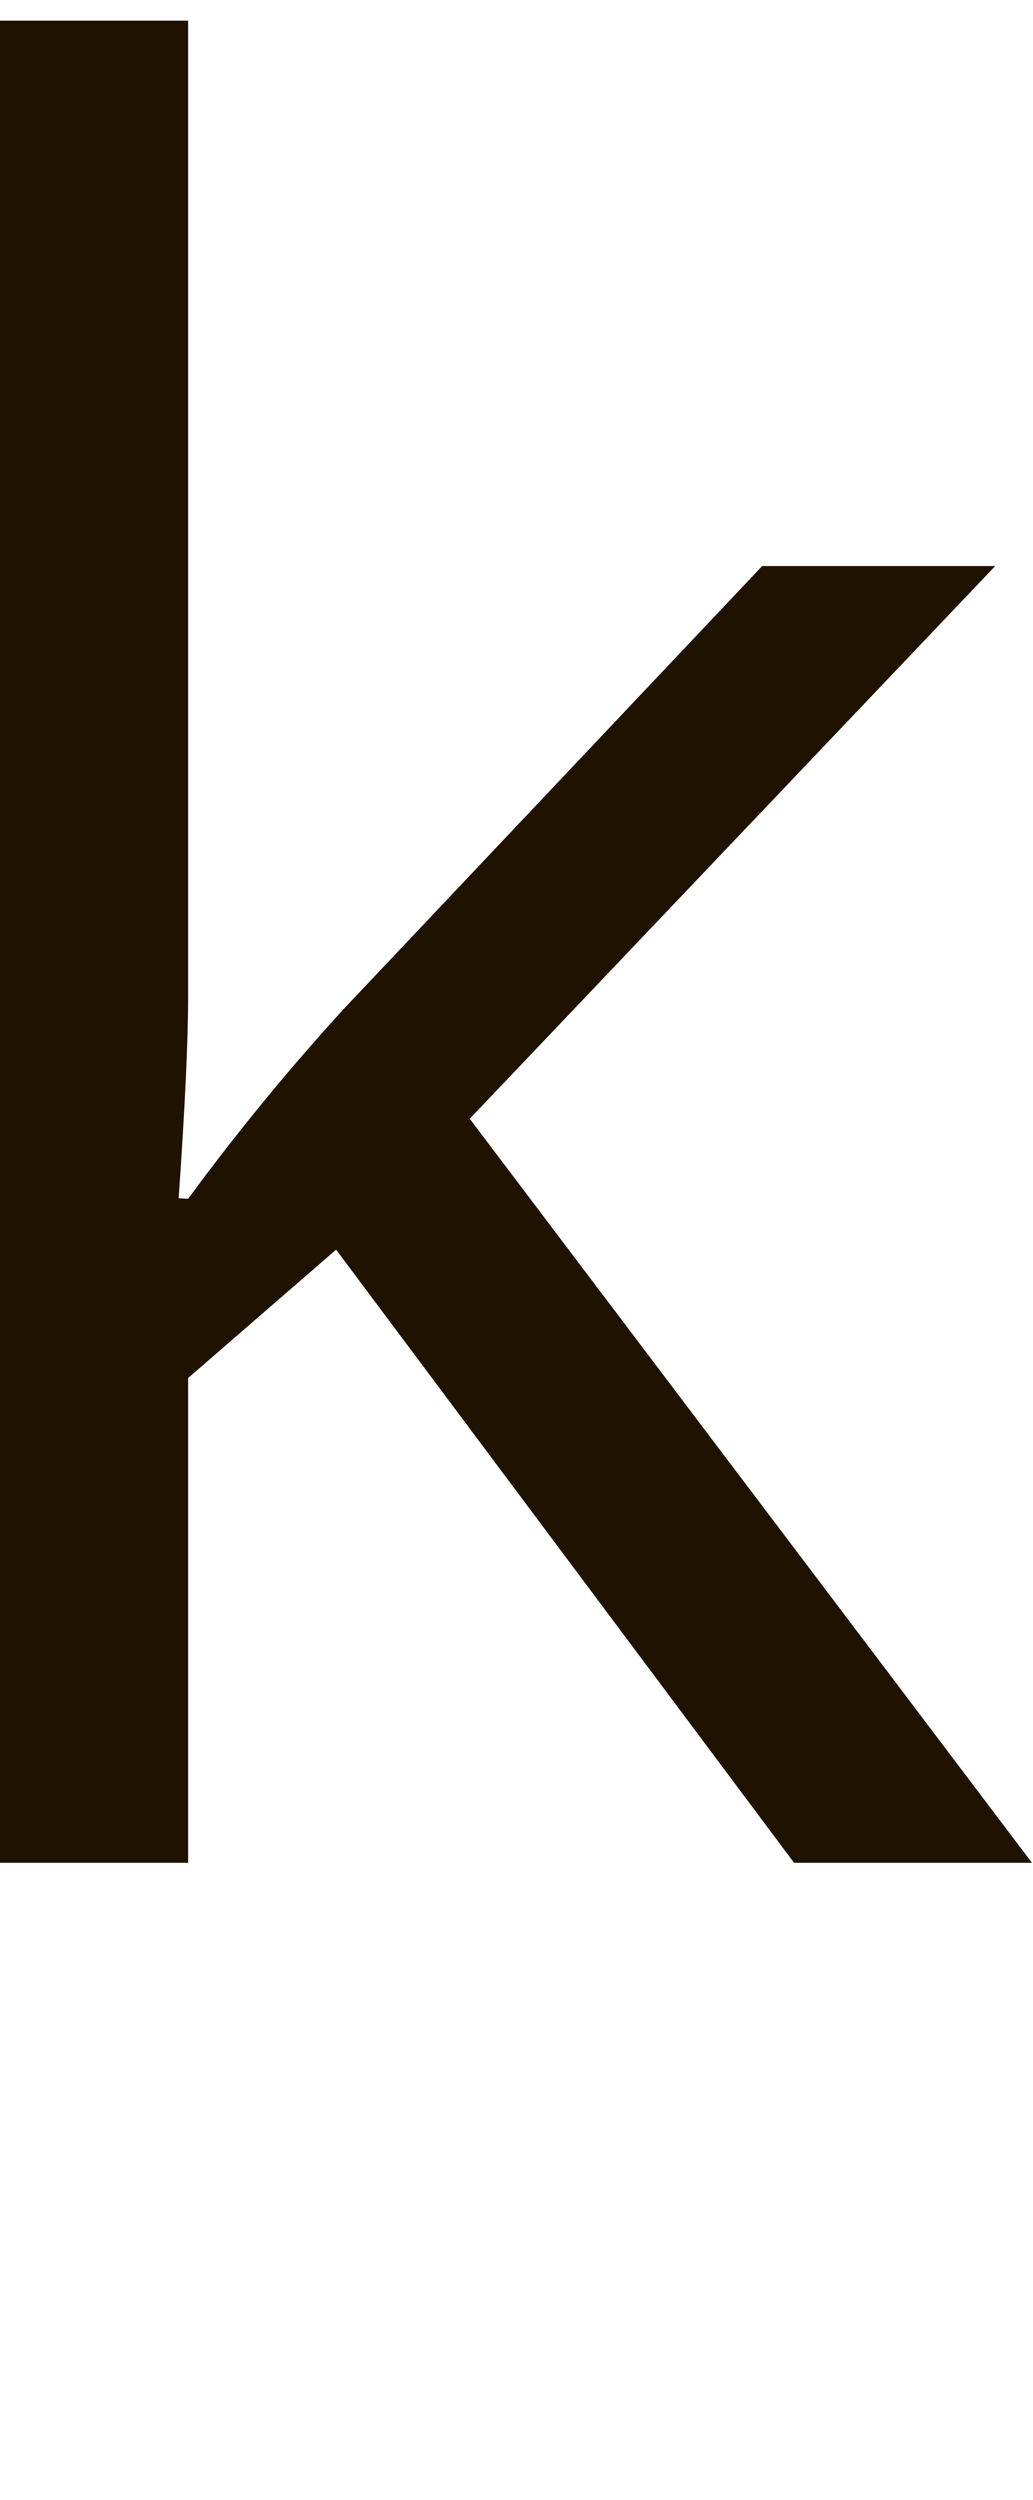 <?xml version="1.0" encoding="UTF-8"?>
<svg width="50px" height="121px" viewBox="0 0 50 121" version="1.1" xmlns="http://www.w3.org/2000/svg" xmlns:xlink="http://www.w3.org/1999/xlink">
    <!-- Generator: Sketch 42 (36781) - http://www.bohemiancoding.com/sketch -->
    <title>Artboard</title>
    <desc>Created with Sketch.</desc>
    <defs></defs>
    <g id="Page-1" stroke="none" stroke-width="1" fill="none" fill-rule="evenodd">
        <g id="1597x987" transform="translate(-351, -506)" fill-rule="nonzero" fill="#1F1300">
            <g id="qvickt" transform="translate(143, 507)">
                <g id="k" transform="translate(207.603, 0)">
                    <path d="M9.503,57.021 C11.842,53.836 14.348,50.778 17.011,47.859 L37.289,26.396 L48.568,26.396 L23.134,53.149 L50.346,89.159 L38.831,89.159 L16.665,59.484 L9.503,65.696 L9.503,89.159 L0.117,89.159 L0.117,0 L9.503,0 L9.503,47.26 C9.503,49.36 9.35,52.606 9.045,56.997 L9.503,57.021 Z" id="Shape"></path>
                </g>
            </g>
        </g>
        <g id="Artboard"></g>
    </g>
</svg>